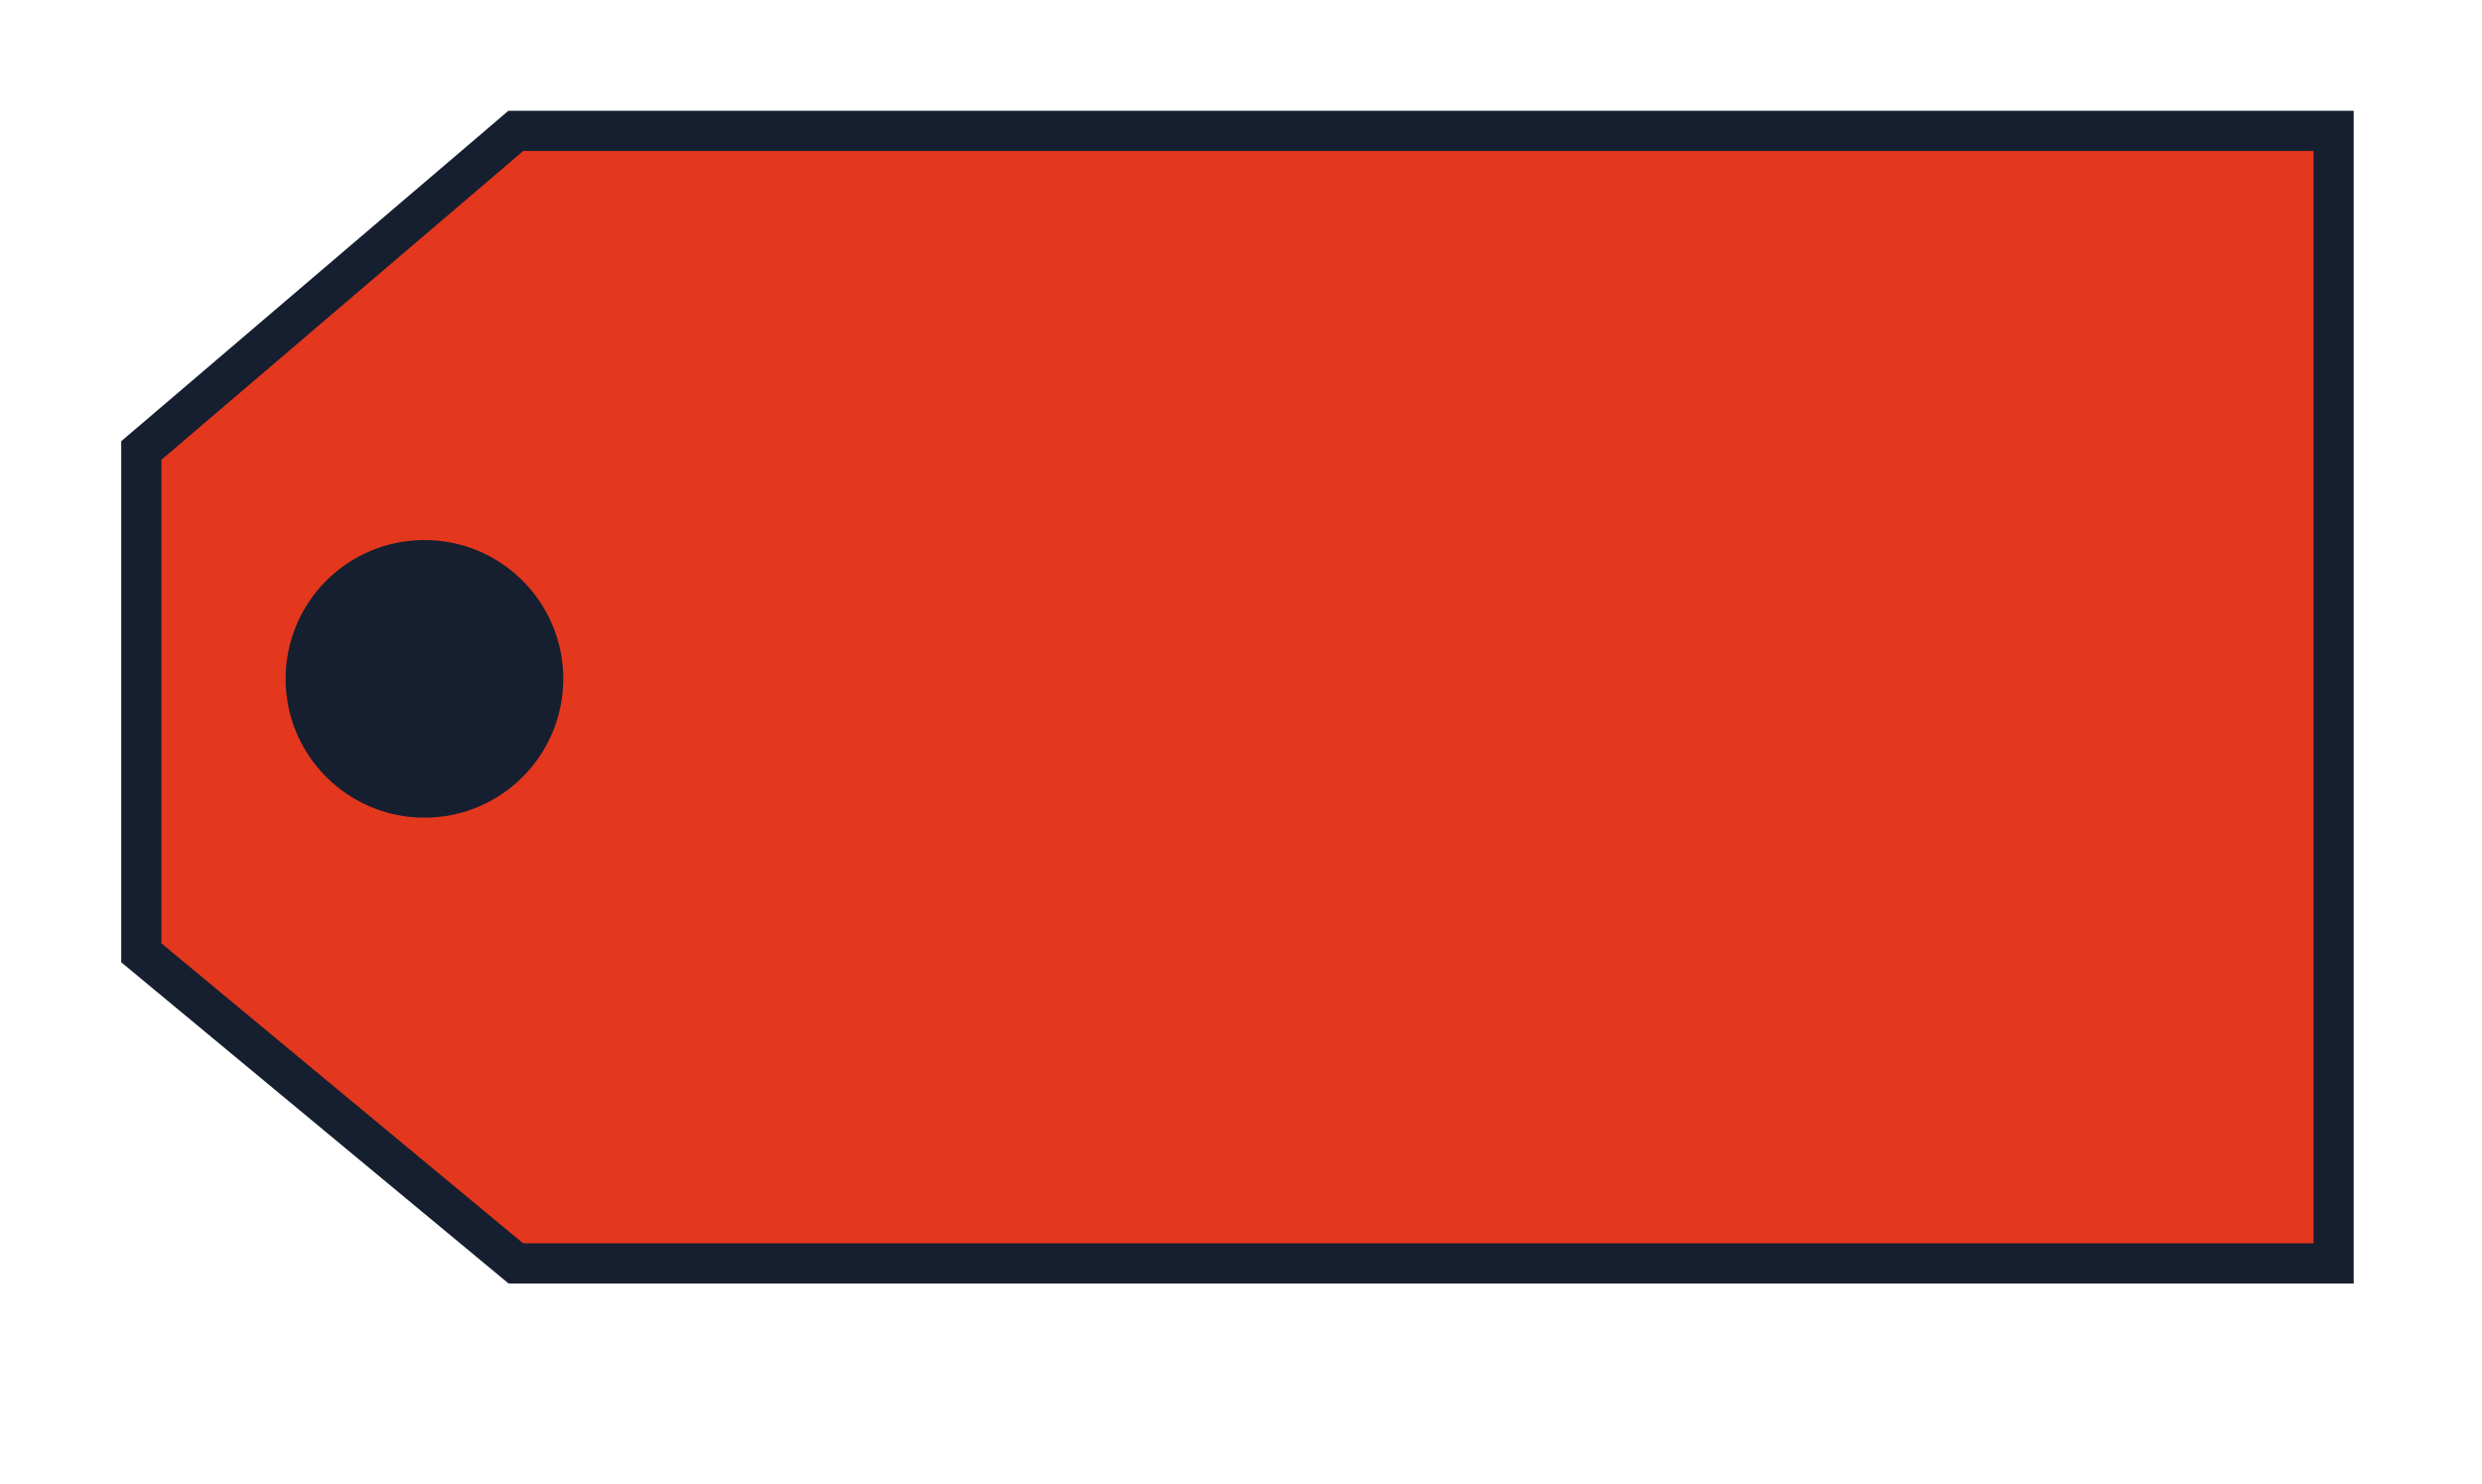 <?xml version="1.0" encoding="utf-8"?>
<!-- Generator: Adobe Illustrator 26.1.0, SVG Export Plug-In . SVG Version: 6.00 Build 0)  -->
<svg version="1.1" id="Layer_1" xmlns="http://www.w3.org/2000/svg" xmlns:xlink="http://www.w3.org/1999/xlink" x="0px" y="0px"
	 viewBox="0 0 308.76 184.7" style="enable-background:new 0 0 308.76 184.7;" xml:space="preserve">
<style type="text/css">
	.st0{fill:#E3371E;stroke:#151F30;stroke-width:5;stroke-miterlimit:10;}
	.st1{fill:#151F30;stroke:#151F30;stroke-width:5;stroke-miterlimit:10;}
</style>
<g>
	<polygon class="st0" points="64.17,16.28 290.3,16.28 290.3,157.19 64.17,157.19 17.58,118.55 17.58,56.05 	"/>
	<circle class="st1" cx="52.8" cy="84.46" r="14.77"/>
</g>
</svg>

